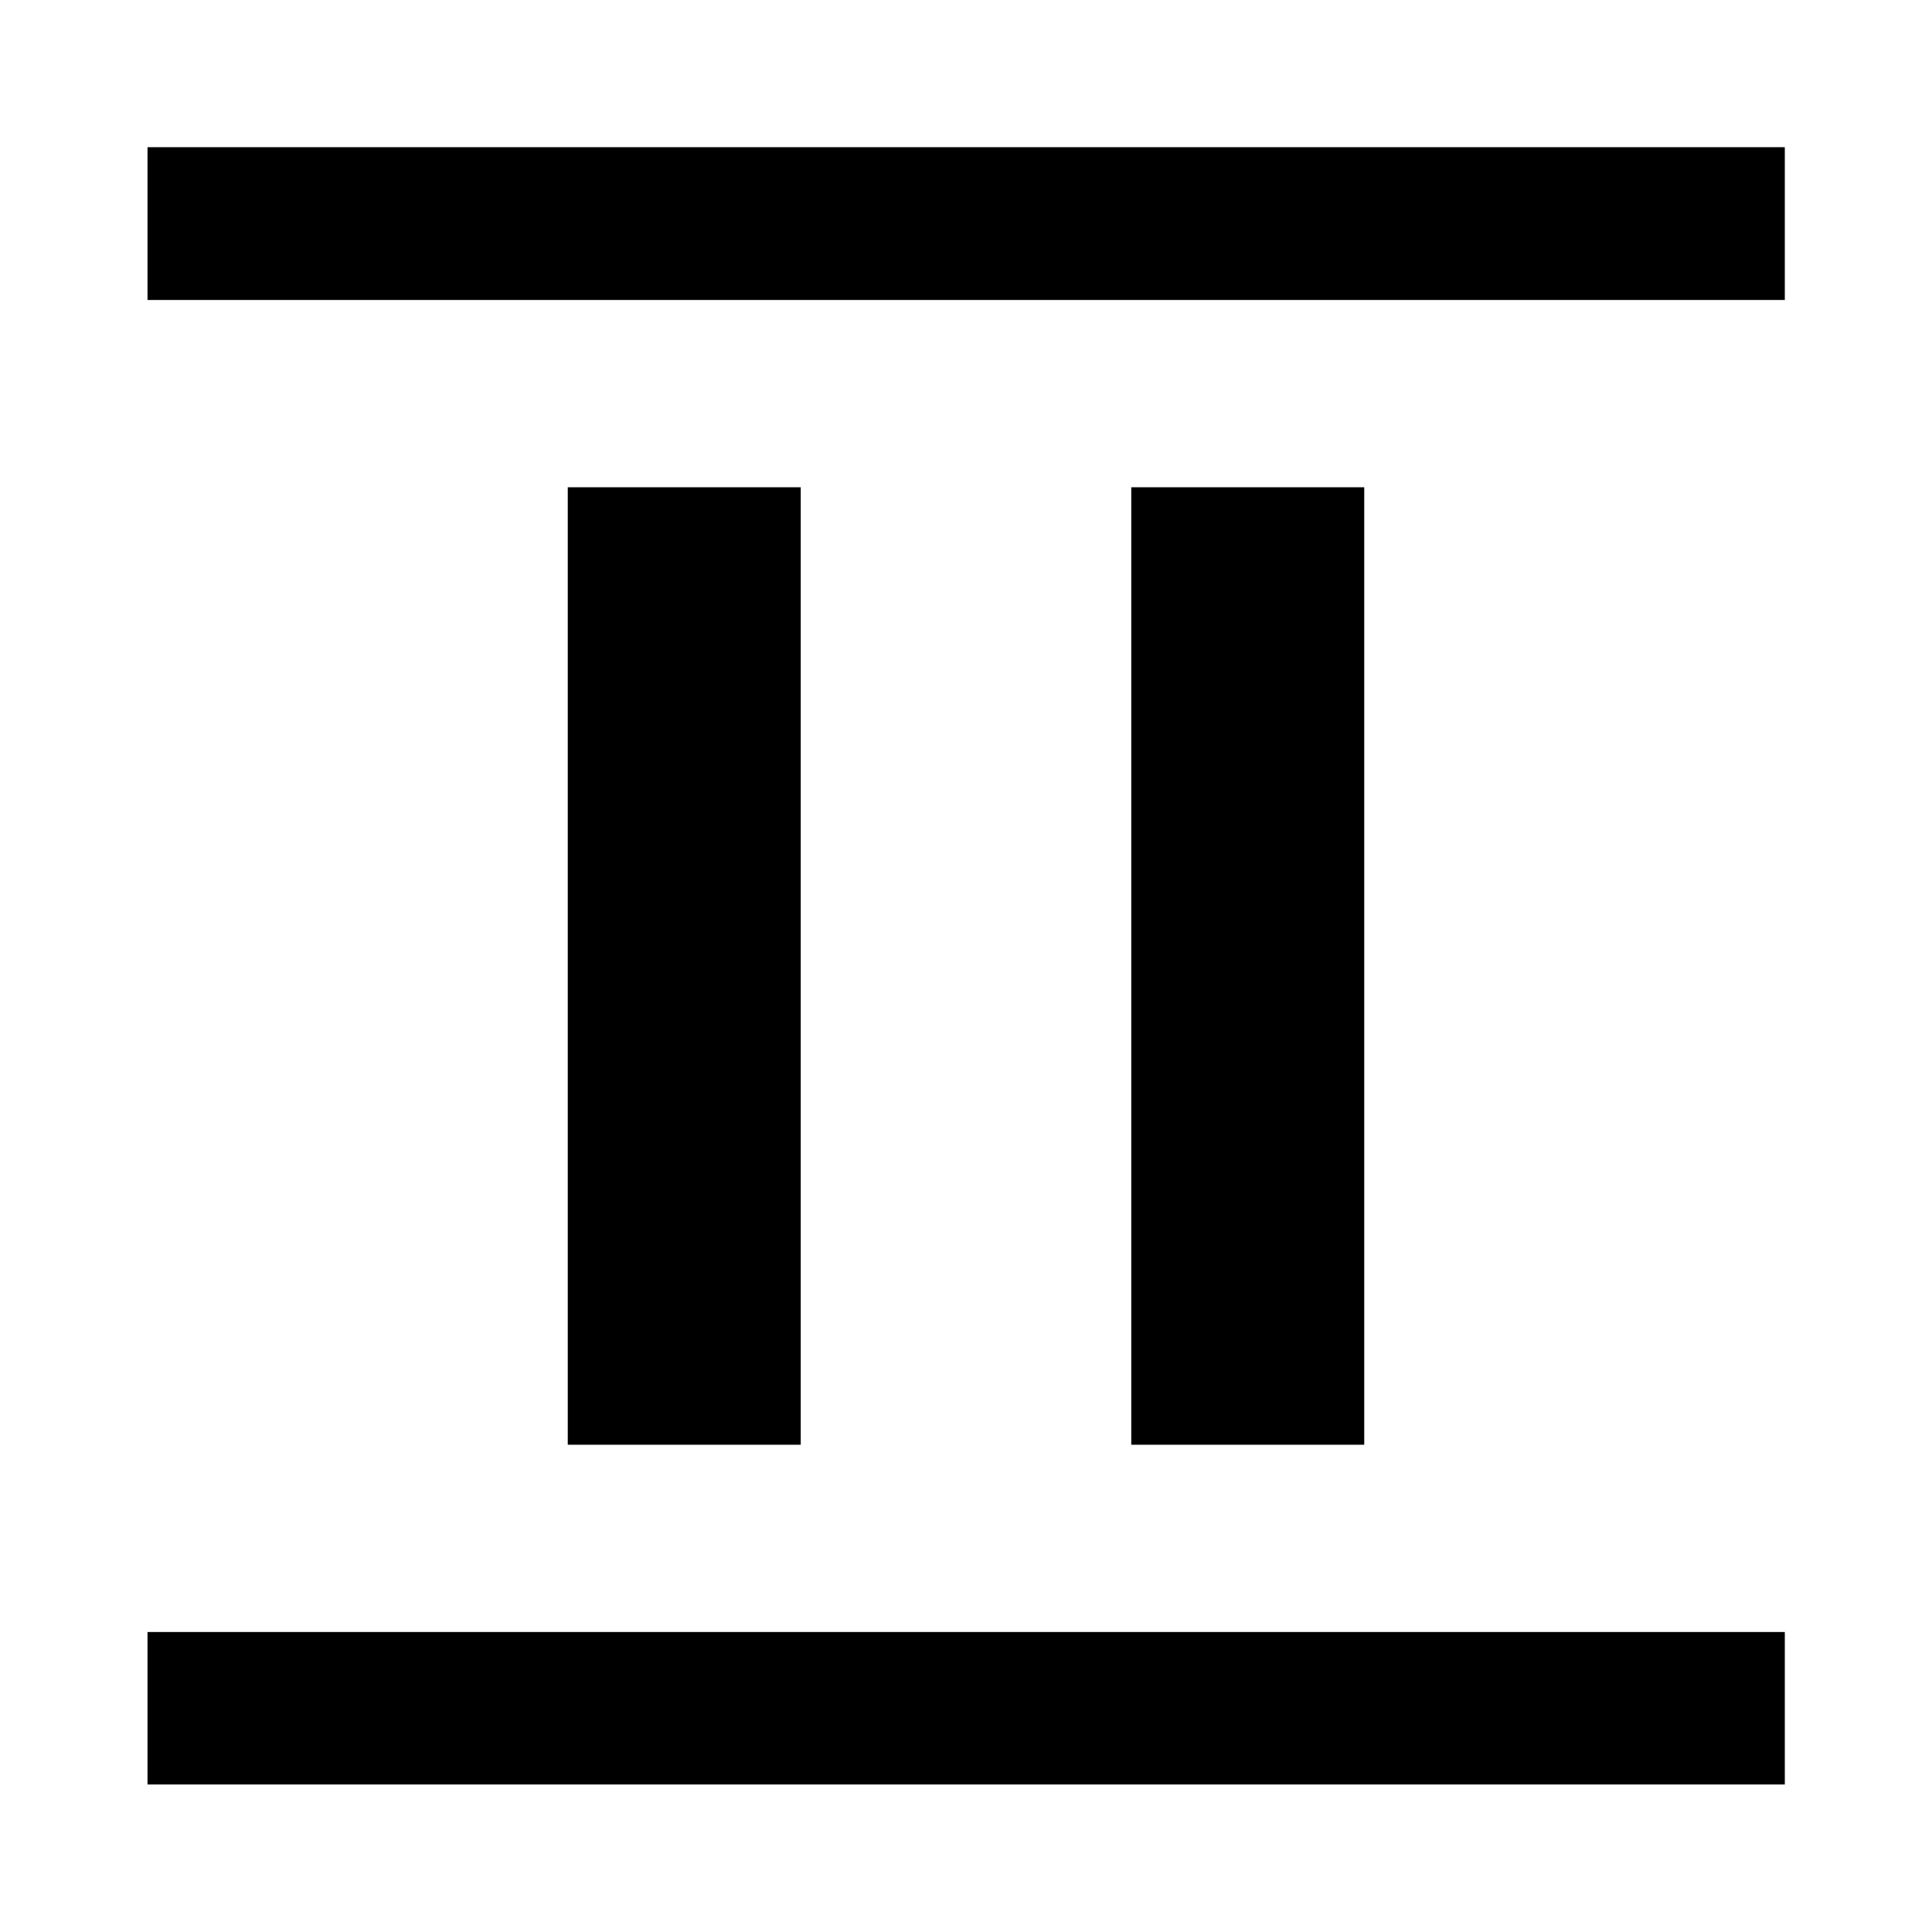 <svg xmlns="http://www.w3.org/2000/svg" height="40" viewBox="0 -960 960 960" width="40"><path d="M282.12-242.12v-475.76h115.76v475.76H282.12Zm280 0v-475.76h115.76v475.76H562.12ZM73.3-810.94v-75.92h813.56v75.92H73.3Zm0 737.64v-75.76h813.56v75.76H73.3Z"/></svg>